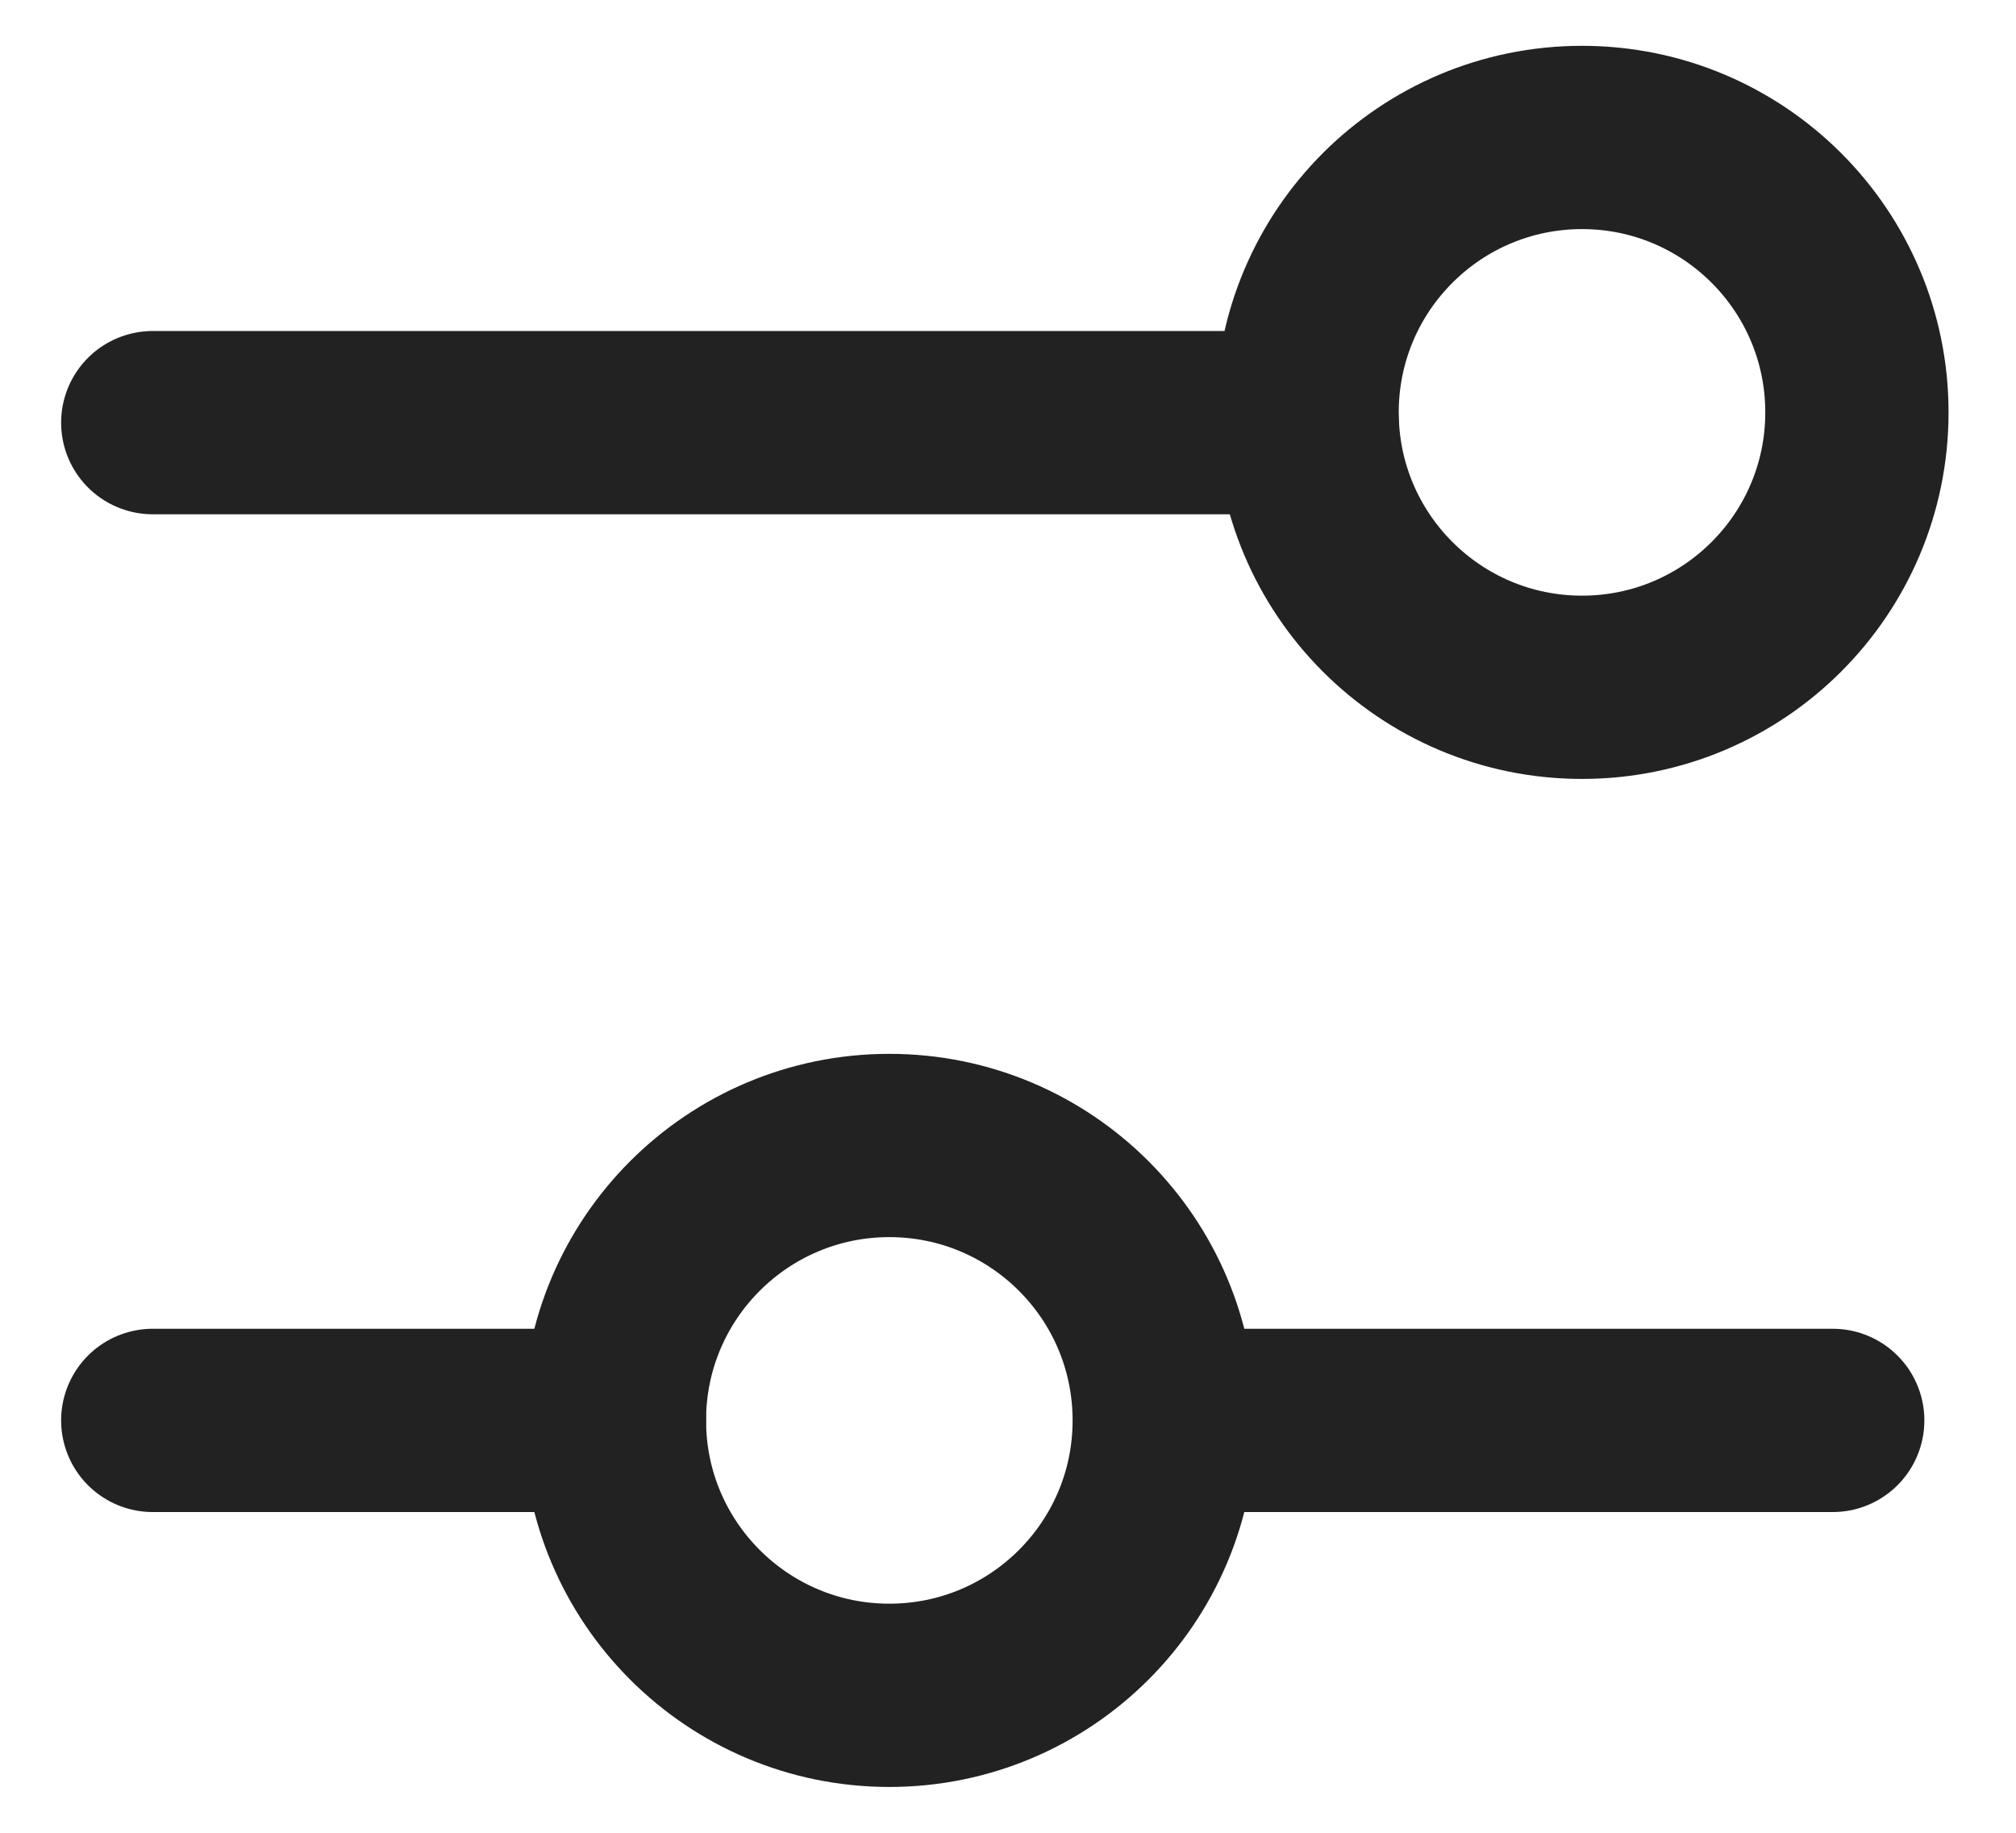 <svg width="22" height="20" viewBox="0 0 22 20" fill="none" xmlns="http://www.w3.org/2000/svg">
<g id="Group">
<path id="Vector" d="M1.667 4.612H14.264" stroke="#222222" stroke-width="2" stroke-linecap="round" stroke-linejoin="round"/>
<path id="Vector_2" d="M17.264 7.5C18.921 7.5 20.264 6.157 20.264 4.5C20.264 2.843 18.921 1.5 17.264 1.5C15.607 1.5 14.264 2.843 14.264 4.5C14.264 6.157 15.607 7.5 17.264 7.5Z" stroke="#222222" stroke-width="2" stroke-linecap="round" stroke-linejoin="round"/>
<path id="Vector_3" d="M20 15.5L13 15.5" stroke="#222222" stroke-width="2" stroke-linecap="round" stroke-linejoin="round"/>
<path id="Vector_4" d="M6.705 15.5H1.667" stroke="#222222" stroke-width="2" stroke-linecap="round" stroke-linejoin="round"/>
<path id="Vector_5" d="M9.705 18.5C11.362 18.5 12.705 17.157 12.705 15.5C12.705 13.843 11.362 12.5 9.705 12.5C8.048 12.5 6.705 13.843 6.705 15.5C6.705 17.157 8.048 18.5 9.705 18.5Z" stroke="#222222" stroke-width="2" stroke-linecap="round" stroke-linejoin="round"/>
</g>
</svg>
